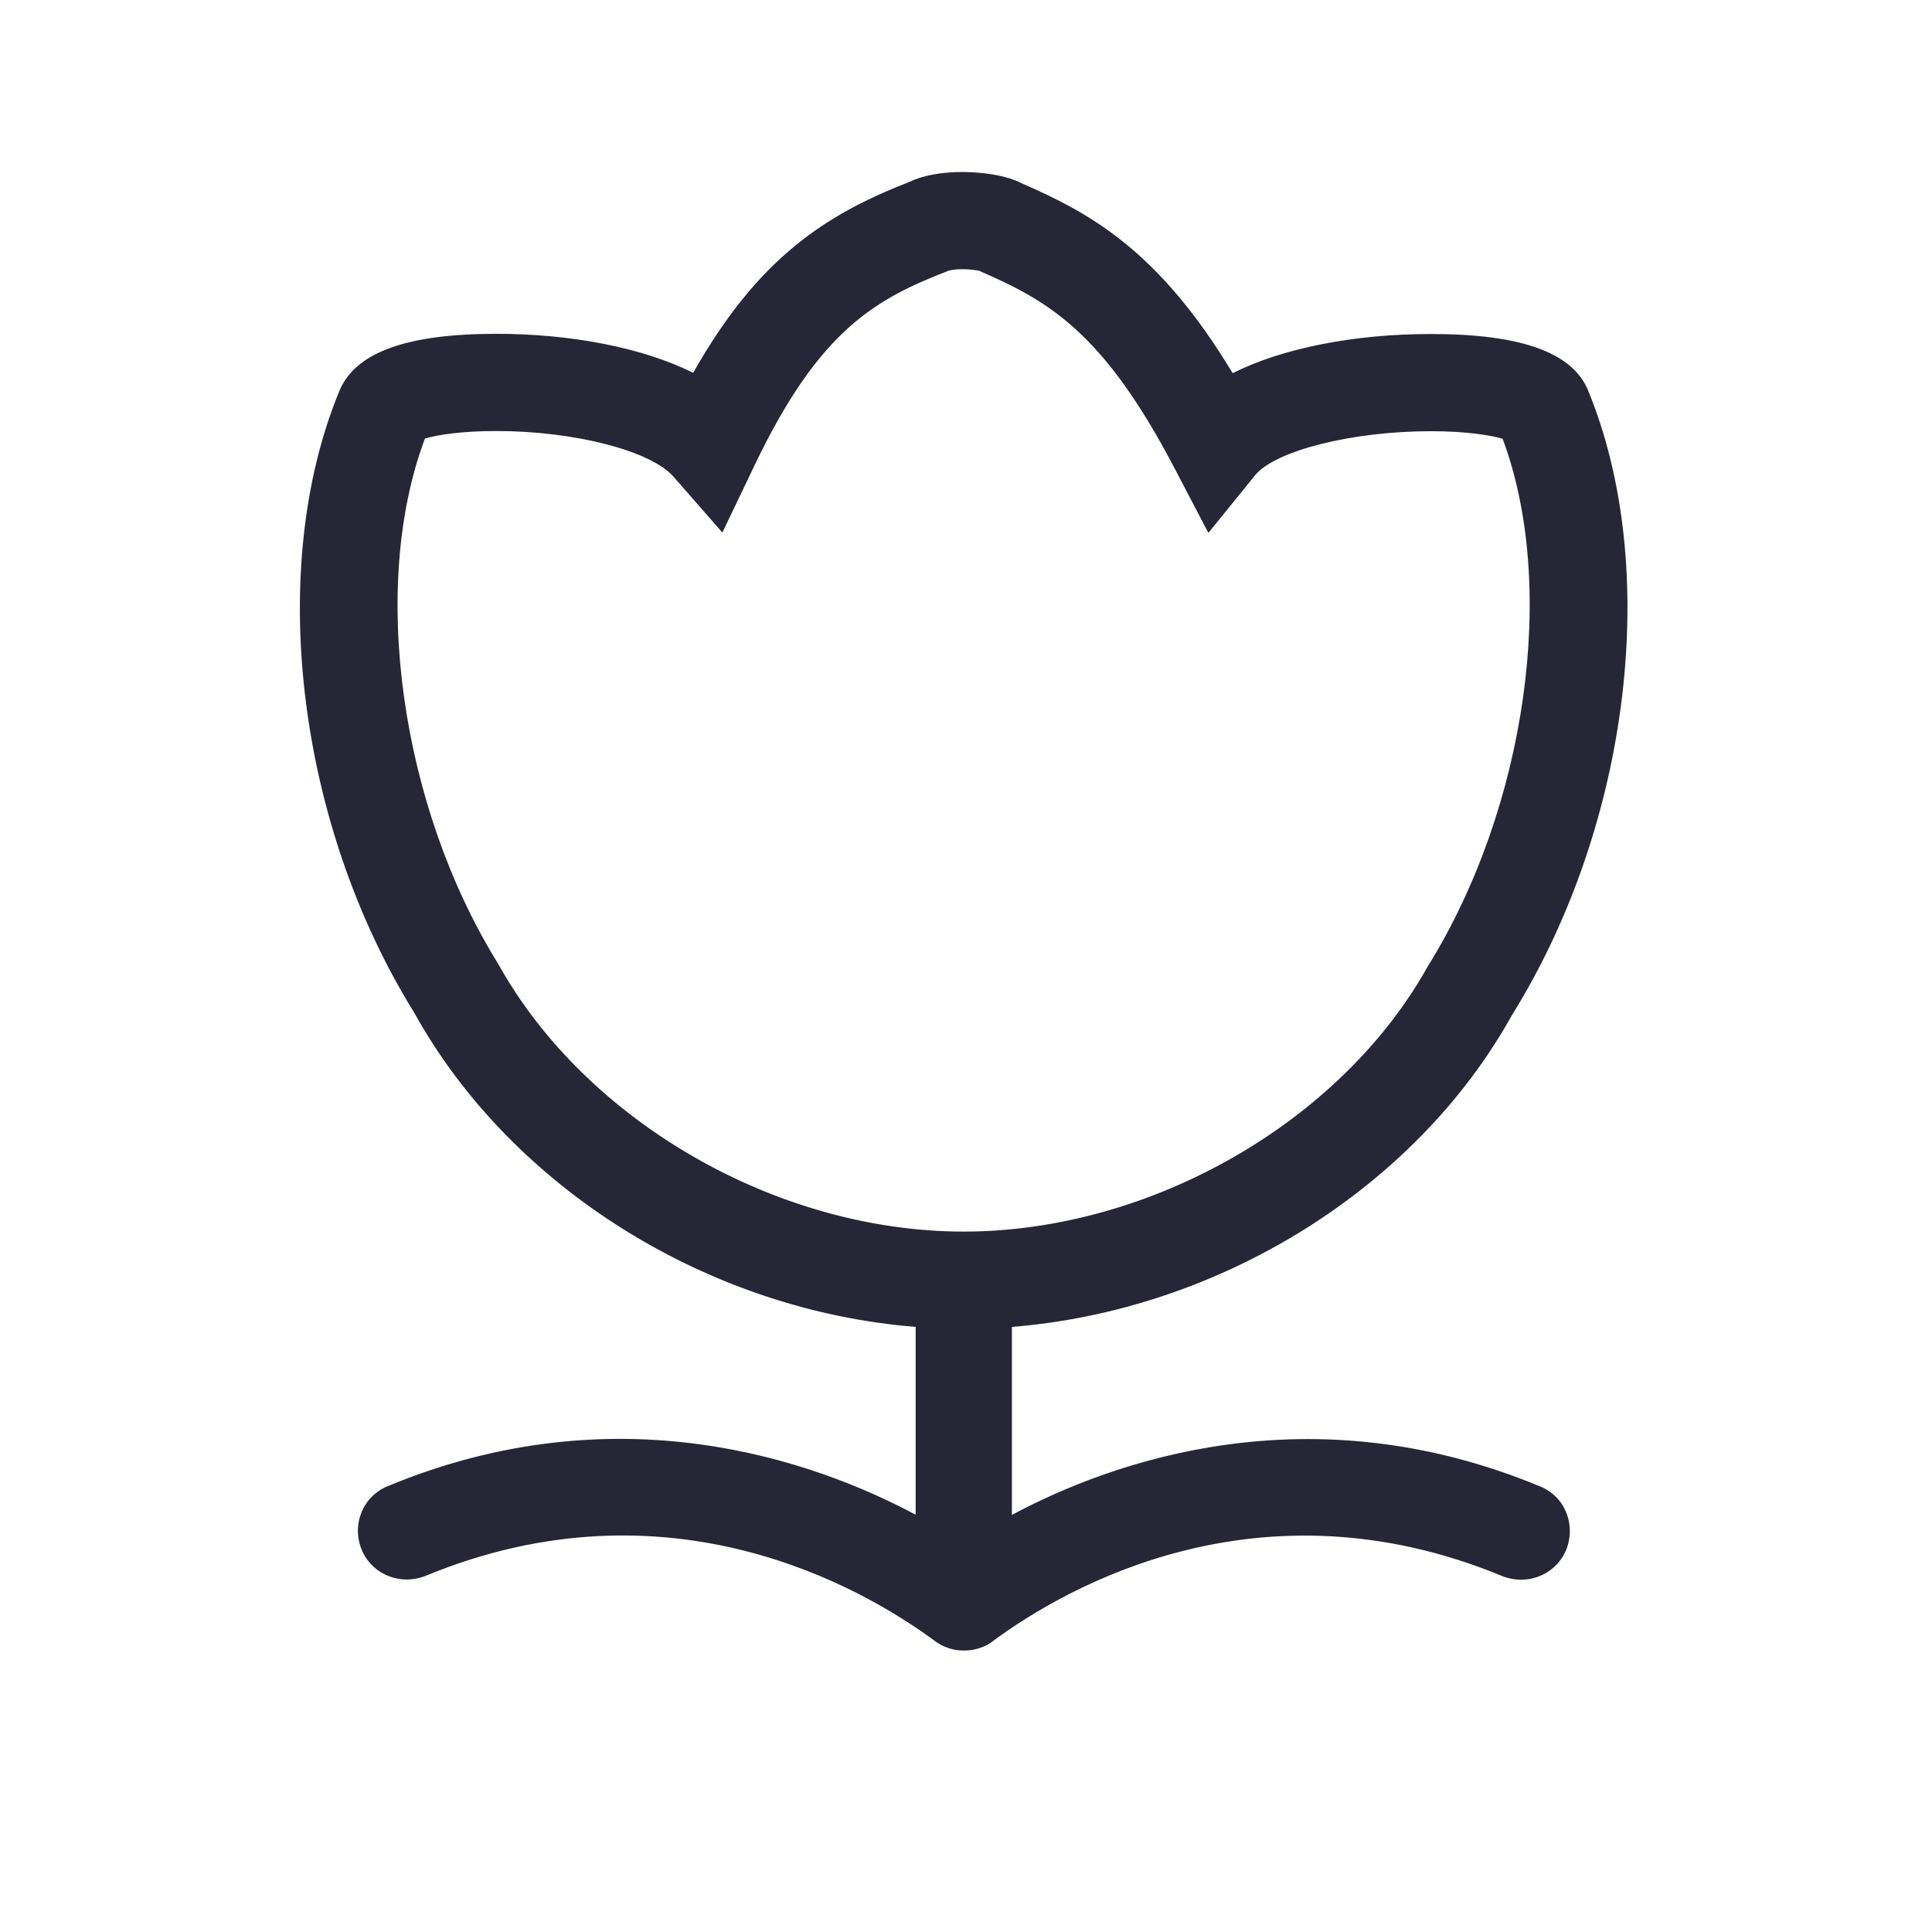 <?xml version="1.0" encoding="utf-8"?>
<!-- Generator: Adobe Illustrator 19.0.0, SVG Export Plug-In . SVG Version: 6.00 Build 0)  -->
<svg version="1.1" id="图层_1" xmlns="http://www.w3.org/2000/svg" xmlns:xlink="http://www.w3.org/1999/xlink" x="0px" y="0px"
	 viewBox="50 -50 200 200" style="enable-background:new 50 -50 200 200;" xml:space="preserve">
<style type="text/css">
	.st0{fill:#272636;}
</style>
<g>
	<g transform="scale(0.195, 0.195)">
		<g>
			<g>
				<path class="st0" d="M1071.2,539.8c-124.6-51.9-229.2-11.8-285.4,21V440.8c109.7-6.3,215.4-70.2,266.6-162.3
					c61.8-99.2,78.1-232.9,39.7-325.3c-7.1-16.4-32.7-24.7-76.2-24.7c-36.2,0-79.6,6.5-108,23.4c-39.2-67.6-74.5-87.6-112.7-104.2
					c-9.5-4.9-25-5.2-28.1-5.2c-10.3,0-19.1,1.7-24.8,4.6C696-135,661.4-111.2,627.3-48.1c-29-17-72-23.4-107.5-23.4
					c-43.2,0-68.8,8.4-76,25.1c-38.3,92.1-22,225.7,39.3,324.3c51.6,92.8,157.2,156.7,267,163v120c-56.2-32.8-160.8-72.9-285.3-21
					c-9.4,3.9-13.3,15.2-9,24.3l0.1,0.1c4.2,8.8,14.6,12.4,23.7,8.7c133.7-55.3,240.7,8.4,277,35c3.3,2.7,7.4,4.1,11.5,4.1
					c4.1,0,8.2-1.4,11.5-4.1c36.3-26.6,143.3-90.3,277-35c9,3.7,19.4,0.1,23.7-8.7l0.1-0.1C1084.6,555,1080.6,543.8,1071.2,539.8z
					 M514.4,259.4c-54.4-87.5-70.3-208.5-38.3-289c4.9-2.2,19.4-5.7,43.7-5.7c44.4,0,86.5,11.3,100,26.9L638,12.6l11.9-25
					c35.7-74.8,67.5-91.9,106.8-107.1c1.6-0.7,5.1-1.5,10.4-1.5c5.4,0,9.9,0.8,11.6,1.3l1.3,0.6c38,16.5,67.9,33.9,106.4,107.4
					l12.8,24.4l17.4-21.4c12.4-15.3,54.2-26.3,99.4-26.3c24.4,0,39,3.4,44,5.6c31.9,80.7,16.1,201.5-38.8,289.6
					C973.7,345.5,869.6,405,768,405l0,17.9l0,0V405C666.4,405,562.2,345.4,514.4,259.4z"/>
				<path class="st0" d="M768.1,614.7c0,0-0.1,0-0.2,0c-4.7,0-9.3-1.7-13-4.6c-38.7-28.4-143.3-88.8-274.4-34.6
					c-10.4,4.3-22.2-0.1-26.9-10c-2.5-5.3-2.8-11.3-0.7-16.6c2-5.2,5.9-9.3,10.9-11.4c124.5-51.9,229.8-11.6,283.8,18.9V443.2
					C636.9,436,532.4,371.7,480.9,279c-61.8-99.4-78.1-233.7-39.4-326.5c7.7-17.7,34-26.6,78.4-26.6c41.5,0,81,8.4,106.5,22.4
					c34.2-62.4,69.4-86,115-103.6c6.1-3,15.4-4.7,25.8-4.7c3.1,0,19.2,0.3,29.3,5.5c36.7,16,73,36,112.5,103
					C934-65.6,973.8-74,1016-74c44.5,0,70.9,8.8,78.5,26.2c38.7,93,22.3,227.8-39.8,327.7c-51.2,92.2-155.6,156.1-266.2,163.3v113.2
					c53.9-30.5,159.2-70.8,283.8-18.9c5.1,2.1,9,6.1,10.9,11.4c2,5.3,1.8,11.3-0.7,16.5c-4.8,10-16.6,14.4-27,10.1
					c-131.2-54.2-235.7,6.2-274.5,34.7C777.4,613,772.8,614.7,768.1,614.7z M768,609.6C768,609.6,768.1,609.6,768,609.6
					c3.6,0,7.1-1.2,9.9-3.5c39.6-29.1,146-90.6,279.6-35.4c7.8,3.2,16.8,0,20.4-7.5c1.9-4,2.1-8.5,0.6-12.5
					c-1.5-3.9-4.4-6.9-8.1-8.5l0,0c-125.5-52.3-231.3-9.4-283.1,20.8l-3.9,2.2V438.4l2.4-0.1c109.8-6.3,213.7-69.5,264.5-160.9
					c61.4-98.7,77.7-231.5,39.5-323.1c-6.7-15.3-31.5-23.1-73.8-23.1c-42.6,0-82.5,8.6-106.7,23.1l-2.2,1.3l-1.3-2.2
					c-39.2-67.6-73.7-86.7-111.5-103.2c-9.2-4.7-24.2-5-27.1-5c-9.5,0-18.1,1.6-23.7,4.3c-45.3,17.5-80,40.9-113.8,103.6l-1.3,2.3
					l-2.3-1.3c-24.7-14.4-64.4-23-106.2-23c-42.1,0-66.9,7.9-73.6,23.5c-38,91.3-21.9,223.7,39.1,321.9
					c51.1,92,155.1,155.5,265,161.8l2.4,0.1v126.9l-3.8-2.2c-51.8-30.2-157.5-73.1-283.1-20.8c-3.8,1.6-6.6,4.6-8.1,8.5
					c-1.5,4-1.4,8.5,0.5,12.4c3.6,7.6,12.6,10.8,20.4,7.6c133.5-55.2,239.9,6.3,279.5,35.3C760.9,608.3,764.4,609.6,768,609.6
					C768,609.6,768,609.6,768,609.6z M770.6,422.9h-5.1v-15.3c-101.7-1-205.6-61.1-253.3-146.9c-54.5-87.7-70.7-210.2-38.5-291.2
					l0.4-1l0.9-0.4c6-2.7,21.4-5.9,44.8-5.9c45.1,0,88,11.7,102,27.8l15.6,18l10.2-21.4c36.1-75.6,69-93.2,108.2-108.4
					c2.2-1.1,6.5-1.7,11.4-1.7c5.2,0,9.9,0.7,12.3,1.4l1.7,0.7c38.5,16.7,68.8,34.3,107.7,108.6l11,21l14.9-18.4
					c12.8-15.8,55.4-27.3,101.3-27.3c23.5,0,39,3.1,45,5.8l1,0.4l0.4,1c32.1,81.2,15.8,204-39,291.9
					c-47.4,85.3-151.1,145.1-252.8,146.1L770.6,422.9z M768,402.5L768,402.5c100.7,0,203.9-59,251-143.6
					c53.8-86.4,70.1-206.6,39-286.4c-5.4-2-19.2-5-42-5c-44.5,0-85.4,10.7-97.4,25.4l-19.8,24.4l-14.6-27.9
					c-38.1-72.8-67.7-90-105.2-106.3l-1.3-0.6c-1.3-0.3-5.6-1.1-10.6-1.1c-5.2,0-8.3,0.8-9.3,1.3c-39.6,15.4-70.2,31.9-105.6,105.9
					l-13.6,28.5L617.9-6.7c-13.1-15.1-54.3-26-98.1-26c-22.7,0-36.4,3-41.7,5.1C446.9,52,463,171.9,516.6,258l0.1,0.1
					C563.9,343.1,667.3,402.5,768,402.5z"/>
			</g>
			<g>
				<path class="st0" d="M768.1,617.2c-0.1,0-0.1,0-0.2,0c-5.3,0-10.5-1.9-14.6-5.2c-38.3-28.1-141.9-87.9-271.8-34.3
					c-11.6,4.8-24.9-0.1-30.2-11.2c-2.8-5.9-3.1-12.6-0.8-18.6c2.2-5.9,6.6-10.4,12.4-12.8C585.5,484,689.6,521.6,745,552V445.6
					c-110.6-8-214.8-72.5-266.4-165.3c-62.2-99.9-78.5-235.2-39.6-328.7c8.2-19,34.6-28.2,80.7-28.2c40.7,0,79.6,8,105.5,21.6
					c34.2-61.4,69.5-84.9,115.1-102.5c6.3-3.1,15.9-4.9,26.7-4.9c4.5,0,20.1,0.4,30.5,5.7c36.5,15.9,72.9,35.9,112.3,101.9
					c25.6-13.6,64.7-21.6,106.2-21.6c46.3,0,72.7,9.1,80.8,27.7c39,93.8,22.6,229.5-40,330c-51.2,92.1-155.2,156.3-265.8,164.4
					v106.5c55.4-30.4,159.5-68,282.2-16.9c5.7,2.4,10.1,6.9,12.3,12.8c2.3,6,2,12.7-0.7,18.5c-5.4,11.2-18.6,16.2-30.3,11.4
					c-130-53.7-233.5,6.2-272,34.4C778.6,615.4,773.4,617.2,768.1,617.2z M768,607c3.2,0.1,5.9-1,8.2-2.9
					c40.1-29.4,147.4-91.5,282.2-35.8c6.6,2.7,14.1,0,17.1-6.2c1.6-3.4,1.8-7.2,0.5-10.5c-1.2-3.2-3.6-5.7-6.7-7l0,0
					c-124.5-51.9-229.4-9.3-280.8,20.7l-7.7,4.5V436l4.8-0.3c109-6.3,212-68.9,262.4-159.6c61.1-98.1,77.2-230,39.4-320.8
					c-6.1-14.1-30.8-21.5-71.4-21.5c-42.2,0-81.6,8.5-105.4,22.7l-4.4,2.7l-2.6-4.5c-38.9-66.9-73-85.8-110.4-102.1
					c-6.9-3.5-18.3-4.7-26.1-4.7c-9.1,0-17.4,1.5-22.6,4c-44.9,17.4-79.2,40.5-112.7,102.5l-2.5,4.7l-4.6-2.7
					c-24.3-14.2-63.5-22.7-104.9-22.7c-40.4,0-65.1,7.6-71.3,22c-37.7,90.6-21.7,222,39,319.5c50.8,91.4,153.9,154.3,263,160.6
					l4.8,0.3v133.8l-7.7-4.5c-51.4-30-156.3-72.5-280.8-20.7c-3.1,1.3-5.5,3.8-6.7,7c-1.3,3.4-1.1,7.2,0.4,10.4
					c3,6.3,10.5,9,17.1,6.3c134.8-55.7,242.1,6.4,282,35.6C762.1,606,765,607,768,607z M773.1,422.9l-10.2,0v-12.8
					c-101.7-2-205.2-62.3-252.9-148.1c-54.9-88.4-71.2-211.8-38.7-293.4l0.8-1.9l1.9-0.9c6.3-2.8,22-6.1,45.8-6.1
					c46.5,0,89.2,11.8,103.9,28.7l13,15l8.6-17.9c36.5-76.4,69.8-94.3,109.6-109.7c2.4-1.2,7-1.9,12.3-1.9c5.4,0,10.4,0.8,12.9,1.5
					l2,0.8c39,16.9,69.6,34.7,108.9,109.8l9.2,17.5L912.6-12c13.5-16.6,56-28.2,103.3-28.2c23.9,0,39.8,3.3,46.1,6.1l1.9,0.8l0.8,2
					c32.4,81.9,15.9,205.6-39.2,294.2c-47.4,85.2-150.7,145.3-252.4,147.3L773.1,422.9z M768,399.9L768,399.9
					c99.8,0,202.1-58.5,248.7-142.3c53.2-85.5,69.5-204.1,39.3-283.2c-5.7-1.9-19-4.5-40.1-4.5c-43.1,0-84.1,10.5-95.4,24.4
					l-22.3,27.4L881.9-9.4c-37.7-72.1-66.9-89-104-105.1l-0.9-0.4c-1.8-0.4-5.5-1-10-1c-4.9,0-7.6,0.8-8.2,1.1
					c-39.2,15.2-69.4,31.5-104.4,104.7l-15.3,32L615.9-5c-12.4-14.3-53.8-25.1-96.2-25.1c-20.9,0-34.2,2.7-39.8,4.5
					c-30.3,78.9-14.2,197.2,38.7,282.3l0.1,0.2C565.7,341.1,668.1,399.9,768,399.9z"/>
				<path class="st0" d="M768.1,619.8l-0.4,0c0,0,0,0,0,0c-5.7,0-11.4-2.1-16-5.8c-38-27.8-140.5-87-269.2-33.9
					c-12.9,5.3-27.6-0.2-33.5-12.5c-3.1-6.5-3.4-14-0.9-20.6c2.5-6.5,7.4-11.6,13.8-14.3c122.4-51,227-13.6,280.6,15V448
					c-110.4-8.8-214.7-74-266-166.5c-62.6-100.6-78.9-236.7-39.7-330.9c8.7-20.1,35.9-29.8,83.1-29.8c40.1,0,78,7.5,104.5,20.7
					c34.3-60.6,69.6-83.8,115.2-101.5c6.4-3.2,16.6-5.1,27.6-5.1c4.7,0,20.8,0.4,31.6,6c36.5,15.9,72.7,35.6,112,100.8
					C937-71.5,975.1-79.1,1016-79.1c47.4,0,74.6,9.6,83.2,29.3c39.3,94.5,22.8,231.2-40.2,332.4c-51,91.8-155,156.6-265.4,165.4
					v99.8c53.6-28.6,158.2-66,280.7-15c6.4,2.7,11.3,7.7,13.8,14.3c2.5,6.6,2.2,14.1-0.8,20.5c-5.9,12.4-20.7,17.9-33.6,12.6
					c-128.8-53.2-231.4,6.1-269.5,34.1c-4.2,3.5-10,5.5-15.8,5.5L768.1,619.8z M587.1,553.6c79.7,0,140.2,36.2,167.7,56.4
					c3.8,3.1,8.4,4.7,13.1,4.7h0.2c4.7,0,9.3-1.6,12.8-4.5c39-28.6,143.5-89,274.6-34.8c10.4,4.3,22.2-0.1,27-10.1
					c2.5-5.1,2.7-11.1,0.7-16.5c-2-5.2-5.9-9.3-10.9-11.4c-123.4-51.4-228.4-11.5-280,16.8l-3.8,2.1V443.2l2.4-0.2
					c109.6-7.9,213.1-71.9,263.8-163c62.2-100,78.6-234.8,39.9-327.8c-7.7-17.6-33.3-26.2-78.5-26.2c-40.6,0-79.8,8-105,21.3
					l-2.2,1.1l-1.2-2.1c-39-65.5-74.8-85-111.1-100.8c-10-5.1-25.1-5.5-29.4-5.5c-10.3,0-19.6,1.7-25.5,4.6
					c-45.3,17.5-80.1,40.6-114,101.4l-1.2,2.2l-2.2-1.2c-25.5-13.3-64.5-21.3-104.3-21.3c-45,0-70.6,8.7-78.4,26.7
					c-38.6,92.8-22.4,227,39.4,326.3c51,91.8,154.8,156.2,264.4,164.1l2.4,0.2v113.2l-3.8-2.1c-51.6-28.3-156.6-68.2-280-16.8
					c-5.1,2.1-9,6.1-10.9,11.4c-2,5.3-1.8,11.4,0.7,16.6c4.7,9.9,16.6,14.2,26.9,10C518.6,559.7,554.5,553.6,587.1,553.6z
					 M768.3,609.6c-0.2,0-0.3,0-0.5,0c-3.5,0-6.9-1.3-9.8-3.7c-39.4-28.9-145.8-90.4-279.4-35.2c-7.9,3.2-16.8-0.1-20.4-7.6
					c-1.9-3.9-2-8.4-0.5-12.4c1.5-3.9,4.4-6.9,8.1-8.5c125.5-52.3,231.2-9.4,283.1,20.8l3.8,2.2V438.4l-2.4-0.1
					c-109.9-6.4-213.9-69.9-265.1-161.9c-61-98.1-77.1-230.4-39.1-321.7c6.7-15.4,32.1-23.6,73.7-23.6c41.9,0,81.6,8.6,106.2,23
					l2.3,1.3l1.3-2.3c33.8-62.7,68.7-86.2,114-103.7c5.4-2.6,14-4.2,23.5-4.2c8.4,0,20,1.3,27.2,5c37.7,16.4,72.1,35.5,111.4,103.1
					l1.3,2.2l2.2-1.3c24.2-14.4,64.1-23.1,106.7-23.1c41.7,0,67.2,8,73.8,23.1c38.1,91.6,21.8,224.5-39.6,323.2
					c-50.8,91.3-154.6,154.5-264.4,160.8l-2.4,0.1v126.9l3.9-2.2c51.8-30.2,157.6-73.1,283.1-20.9c3.8,1.6,6.7,4.6,8.1,8.5
					c1.5,4,1.3,8.6-0.6,12.5c-3.5,7.4-12.5,10.7-20.4,7.5c-133.6-55.2-240.1,6.4-279.7,35.5C775,608.4,771.8,609.6,768.3,609.6z
					 M768,604.4L768,604.4c2.6,0,4.7-0.7,6.6-2.3c40.4-29.7,148.8-92.4,284.8-36.2c5.3,2.2,11.4,0,13.8-4.9c1.3-2.7,1.4-5.8,0.4-8.5
					c-1-2.6-2.9-4.5-5.3-5.6c-123.5-51.5-227.5-9.2-278.6,20.5l-11.5,6.7V433.5l7.2-0.4c108.1-6.2,210.3-68.4,260.3-158.3
					c60.7-97.5,76.8-228.5,39.3-318.6c-5.6-12.8-30.1-19.9-69.1-19.9c-41.7,0-80.6,8.4-104.1,22.3l-6.7,4l-3.9-6.7
					c-38.5-66.2-72.2-84.9-109.2-101c-6.6-3.4-17.6-4.5-25.1-4.5c-8.7,0-16.6,1.4-21.5,3.8c-44.4,17.2-78.5,40.1-111.6,101.4l-3.8,7
					l-6.9-4c-23.9-14-62.7-22.3-103.7-22.3c-38.8,0-63.2,7.3-68.9,20.4c-37.4,89.9-21.5,220.3,38.8,317.1
					c50.4,90.6,152.8,153.2,260.9,159.4l7.2,0.4v140.7l-11.5-6.7c-51-29.7-155-72-278.5-20.5c-2.4,1-4.3,3-5.3,5.6
					c-1,2.7-0.9,5.8,0.3,8.4c2.4,5,8.5,7.2,13.9,5.1c135.9-56.2,244.2,6.4,284.5,35.9C763.3,603.6,765.7,604.5,768,604.4L768,604.4z
					 M775.7,425.5l-15.4,0v-12.8c-101.5-2.9-205.1-64.1-252.6-149.4C452.5,174.3,436.2,50,469-32.4l1.1-2.9l2.8-1.3
					c6.5-2.9,22.7-6.4,46.9-6.4c47.2,0,90.7,12.2,105.8,29.6l10.5,12.1l6.9-14.4c36.9-77.3,70.7-95.4,110.9-111
					c2.6-1.3,7.6-2.1,13.2-2.1c5.7,0,10.9,0.8,13.6,1.5l2.4,0.9c39.5,17.2,70.6,35.1,110.2,110.9l7.4,14.1l10-12.3
					c13.9-17.2,57.2-29.2,105.3-29.2c24.3,0,40.6,3.4,47.1,6.3l2.9,1.3l1.2,2.9c32.7,82.6,16.1,207.3-39.4,296.5
					c-47.1,84.7-150.5,145.5-252,148.4L775.7,425.5z M765.5,420.3l5.1,0l0-12.7l2.5,0c100.6-1.9,203.5-62,250.2-146
					c54.8-88.1,71.2-210.9,39-292.1l-0.4-1l-1-0.4c-6.1-2.7-21.5-5.8-45-5.8c-46.6,0-88.3,11.2-101.3,27.3L899.7,8l-11-21
					c-38.9-74.3-69.2-91.9-107.7-108.6l-2-0.8c-2.1-0.5-6.8-1.3-12-1.3c-5.7,0-9.6,0.9-11.2,1.6c-39.4,15.3-72.3,32.9-108.4,108.5
					L637.3,7.9l-15.6-18c-14.2-16.4-56.1-27.8-102-27.8c-23.4,0-38.7,3.2-44.8,5.9l-0.9,0.4l-0.4,1c-32.2,81-16.1,203.4,38.4,291.2
					c47.1,84.6,150.2,145,250.8,146.9l2.5,0V420.3z M768,402.5L768,402.5c-100.8,0-204.2-59.4-251.4-144.3
					c-53.2-85.5-69.5-205.2-39-284.7l0.4-1.1l1.1-0.4c3.3-1.1,15.9-4.7,40.6-4.7c43,0,85.2,11.2,98.1,26l20.7,23.9l13.6-28.5
					c35.4-74,66.1-90.6,105.8-106c1.1-0.5,4.3-1.2,9.2-1.2c4.4,0,8.3,0.6,10.6,1.1l1.3,0.5c37.5,16.3,67.1,33.4,105.2,106.3
					l14.6,27.9l19.8-24.4c11.9-14.7,52.9-25.4,97.4-25.4c24.9,0,37.6,3.5,40.8,4.6l1.2,0.4l0.4,1.1c30.4,79.7,13.8,199.7-39.5,285.4
					C971.9,343.4,868.7,402.5,768,402.5z M768,397.4L768,397.4c99,0,200.3-58,246.5-141c52.3-84.2,68.9-201.6,39.6-279.9
					c-6.8-2-20-4-38.1-4c-41.7,0-82.7,10.3-93.4,23.5l-24.7,30.5L879.7-8.3c-37.4-71.3-66.1-88.1-102.7-104l-0.9-0.4
					c-1.4-0.3-5-0.8-8.9-0.8c-5,0-7.1,0.8-7.2,0.8c-38.7,15-68.6,31.2-103.1,103.5l-17,35.5L614-3.3c-12-13.8-52.5-24.3-94.2-24.3
					c-18,0-31.1,2-37.8,4c-29.4,78.1-13.1,195.2,38.9,278.9C567.5,339.1,669,397.4,768,397.4z"/>
			</g>
		</g>
	</g>
</g>
</svg>
